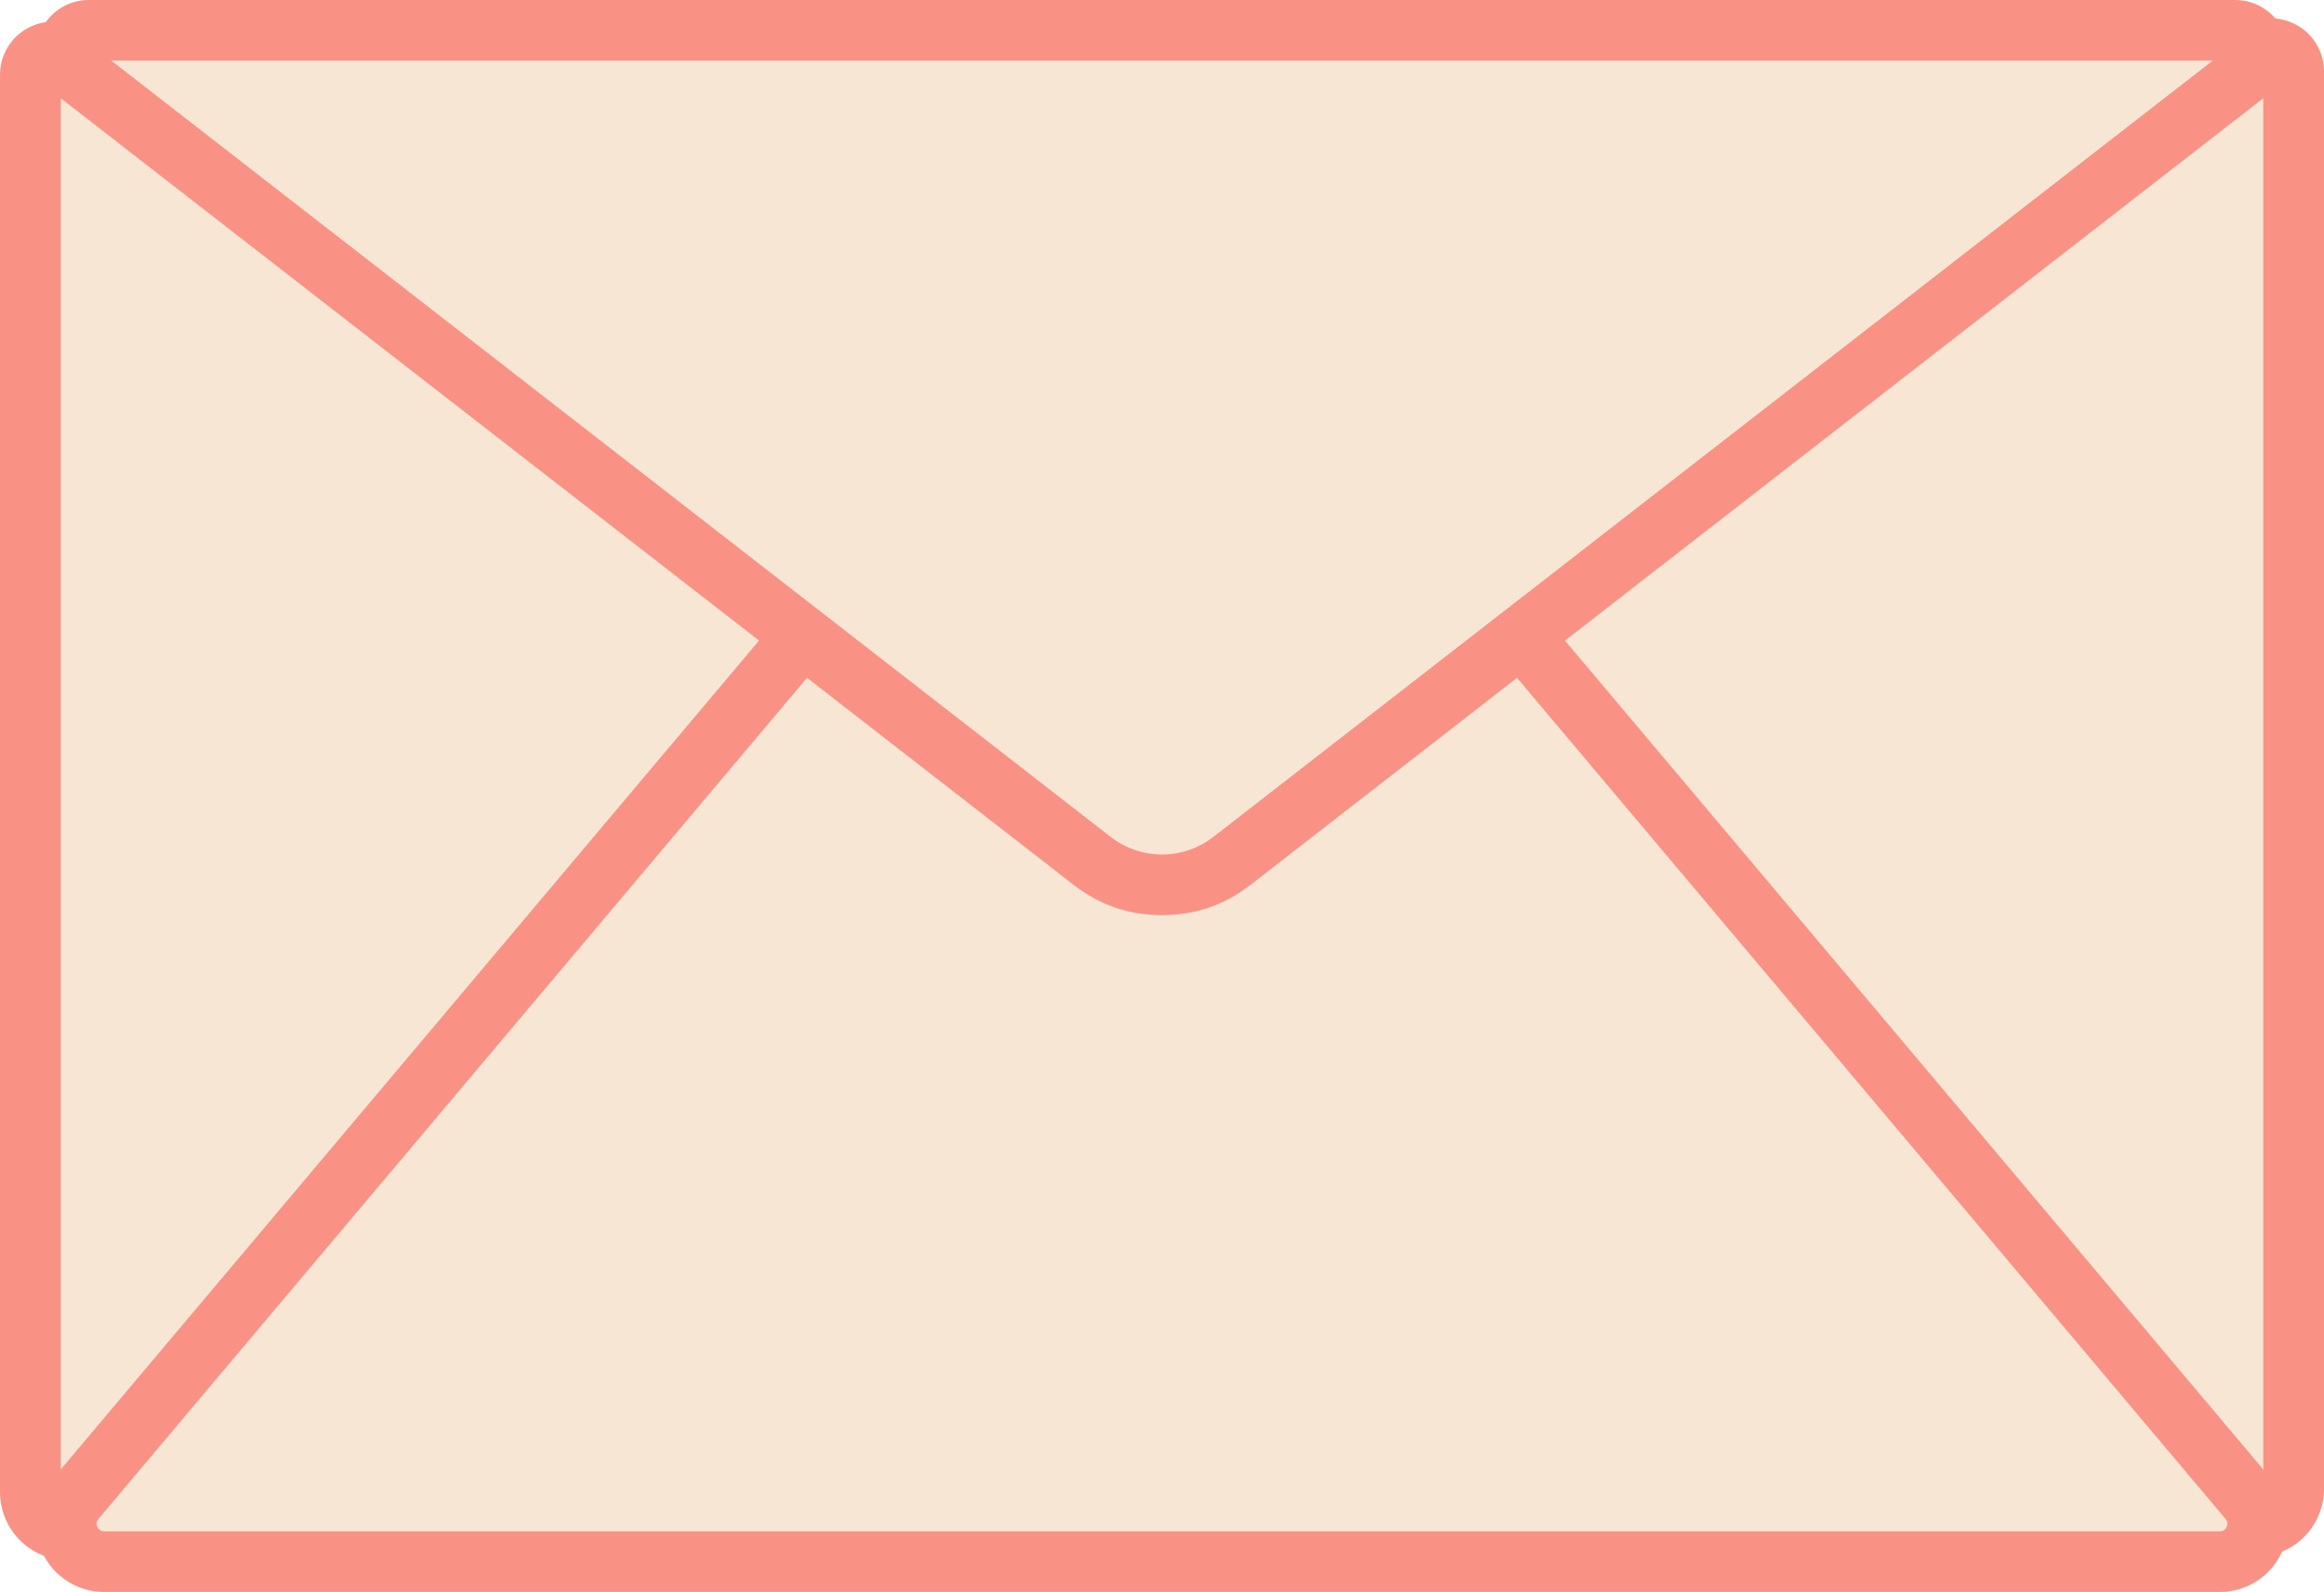 <svg width="54" height="37" viewBox="0 0 54 37" fill="none" xmlns="http://www.w3.org/2000/svg">
<path d="M2.081 35.409L26.089 19.269C26.211 19.188 26.306 19.082 26.375 18.953C26.444 18.823 26.479 18.685 26.479 18.539C26.479 18.392 26.444 18.254 26.375 18.125C26.306 17.995 26.211 17.89 26.089 17.808L1.531 1.298C1.355 1.18 1.173 1.171 0.986 1.27C0.799 1.369 0.706 1.525 0.705 1.737V34.679C0.705 34.842 0.747 34.993 0.831 35.132C0.915 35.272 1.029 35.38 1.173 35.456C1.317 35.533 1.471 35.567 1.633 35.558C1.796 35.55 1.945 35.5 2.081 35.409Z" fill="#F7E6D4"/>
<path d="M1.588 36.264C1.378 36.264 1.175 36.224 0.98 36.144C0.786 36.063 0.614 35.949 0.465 35.8C0.316 35.651 0.201 35.48 0.121 35.286C0.04 35.091 -2.86309e-05 34.889 3.0564e-07 34.679V1.737C-0 1.509 0.059 1.297 0.176 1.102C0.294 0.906 0.453 0.755 0.655 0.648C0.856 0.541 1.071 0.493 1.299 0.505C1.527 0.517 1.736 0.587 1.925 0.714L26.484 17.223C26.592 17.296 26.689 17.381 26.776 17.477C26.863 17.574 26.937 17.679 26.998 17.794C27.059 17.909 27.106 18.029 27.137 18.155C27.169 18.281 27.184 18.409 27.184 18.539C27.184 18.669 27.169 18.797 27.137 18.923C27.106 19.049 27.059 19.169 26.998 19.284C26.937 19.398 26.863 19.504 26.776 19.6C26.689 19.697 26.592 19.782 26.484 19.854L2.476 35.994C2.207 36.175 1.912 36.264 1.588 36.264ZM1.412 2.068V34.679C1.409 34.751 1.44 34.802 1.505 34.834C1.568 34.871 1.628 34.868 1.686 34.825V34.824L25.695 18.684C25.695 18.684 25.695 18.393 25.695 18.393L1.412 2.068Z" fill="#F99285"/>
<path d="M51.919 35.332L27.91 19.192C27.789 19.11 27.693 19.005 27.624 18.875C27.555 18.746 27.521 18.608 27.521 18.461C27.521 18.315 27.555 18.177 27.624 18.047C27.693 17.918 27.789 17.812 27.91 17.731L52.469 1.221C52.645 1.103 52.826 1.093 53.014 1.193C53.201 1.292 53.294 1.448 53.294 1.659V34.601C53.294 34.764 53.252 34.915 53.168 35.055C53.084 35.194 52.97 35.303 52.827 35.379C52.682 35.456 52.529 35.489 52.366 35.481C52.203 35.473 52.054 35.423 51.919 35.332Z" fill="#F7E6D4"/>
<path d="M52.412 36.187C52.089 36.187 51.793 36.097 51.524 35.917L27.516 19.777C27.408 19.704 27.311 19.619 27.224 19.523C27.137 19.426 27.063 19.321 27.002 19.206C26.941 19.091 26.894 18.971 26.863 18.845C26.831 18.719 26.816 18.591 26.816 18.461C26.816 18.331 26.831 18.203 26.863 18.077C26.894 17.951 26.941 17.831 27.002 17.716C27.063 17.602 27.137 17.496 27.224 17.4C27.311 17.303 27.408 17.218 27.516 17.146L52.075 0.636C52.264 0.509 52.473 0.439 52.701 0.427C52.929 0.416 53.144 0.464 53.345 0.571C53.547 0.678 53.706 0.829 53.824 1.025C53.941 1.22 54 1.432 54 1.66V34.601C54 34.812 53.96 35.014 53.879 35.208C53.799 35.403 53.684 35.574 53.535 35.723C53.386 35.871 53.214 35.986 53.02 36.066C52.825 36.147 52.623 36.187 52.412 36.187ZM52.589 1.991L28.305 18.316C28.305 18.316 28.305 18.607 28.305 18.607L52.314 34.747V34.748C52.372 34.791 52.432 34.794 52.495 34.756C52.559 34.725 52.591 34.673 52.589 34.601V1.991Z" fill="#F99285"/>
<path d="M1.749 34.847L23.293 9.267C23.52 8.997 23.774 8.755 24.055 8.54C24.335 8.326 24.635 8.144 24.956 7.995C25.276 7.846 25.608 7.734 25.953 7.658C26.298 7.581 26.647 7.543 27 7.543C27.354 7.543 27.703 7.581 28.048 7.658C28.393 7.734 28.725 7.846 29.045 7.995C29.366 8.144 29.666 8.326 29.946 8.54C30.227 8.755 30.481 8.997 30.708 9.267L52.251 34.847C52.362 34.978 52.428 35.129 52.451 35.299C52.473 35.468 52.448 35.631 52.376 35.786C52.304 35.941 52.195 36.065 52.05 36.157C51.906 36.249 51.748 36.295 51.576 36.295H2.424C2.252 36.295 2.094 36.249 1.95 36.157C1.805 36.065 1.696 35.941 1.624 35.786C1.552 35.631 1.527 35.468 1.549 35.299C1.572 35.129 1.638 34.978 1.749 34.847Z" fill="#F7E6D4"/>
<path d="M51.576 37H2.424C2.115 37 1.83 36.917 1.57 36.752C1.31 36.586 1.114 36.363 0.984 36.084C0.854 35.804 0.809 35.512 0.849 35.206C0.89 34.901 1.009 34.63 1.208 34.394L22.752 8.814C23.012 8.505 23.303 8.227 23.625 7.981C23.946 7.736 24.29 7.527 24.657 7.357C25.024 7.186 25.405 7.057 25.8 6.97C26.195 6.882 26.595 6.839 27 6.839C27.405 6.839 27.805 6.882 28.2 6.97C28.595 7.057 28.976 7.186 29.343 7.357C29.71 7.527 30.054 7.736 30.375 7.981C30.697 8.227 30.988 8.505 31.248 8.814L52.792 34.394C52.99 34.63 53.11 34.901 53.151 35.206C53.191 35.512 53.146 35.804 53.016 36.084C52.885 36.363 52.69 36.586 52.43 36.752C52.169 36.917 51.885 37 51.576 37ZM2.288 35.301C2.24 35.358 2.232 35.421 2.264 35.489C2.295 35.557 2.349 35.591 2.424 35.591H51.576C51.651 35.591 51.704 35.557 51.736 35.489C51.768 35.421 51.759 35.358 51.711 35.301L30.168 9.721C28.591 7.849 25.409 7.849 23.832 9.721L2.288 35.301Z" fill="#F99285"/>
<path d="M52.254 1.651L28.625 20.007C28.393 20.187 28.138 20.325 27.859 20.421C27.581 20.516 27.294 20.564 27 20.564C26.706 20.564 26.419 20.516 26.14 20.421C25.862 20.325 25.607 20.187 25.374 20.007L1.747 1.651C1.657 1.581 1.596 1.493 1.564 1.384C1.532 1.276 1.534 1.169 1.571 1.062C1.608 0.955 1.672 0.869 1.764 0.803C1.856 0.738 1.959 0.705 2.072 0.705H51.928C52.041 0.705 52.144 0.738 52.236 0.803C52.328 0.869 52.392 0.955 52.429 1.062C52.466 1.169 52.468 1.276 52.436 1.384C52.404 1.493 52.343 1.581 52.254 1.651Z" fill="#F7E6D4"/>
<path d="M27 21.269C26.232 21.27 25.546 21.034 24.941 20.562L1.313 2.207C1.103 2.047 0.96 1.84 0.884 1.587C0.809 1.333 0.815 1.082 0.903 0.833C0.987 0.582 1.136 0.38 1.352 0.227C1.567 0.073 1.807 -0.002 2.072 5.5212e-05H51.928C52.193 -0.002 52.433 0.073 52.648 0.227C52.864 0.38 53.013 0.582 53.097 0.833C53.185 1.082 53.191 1.333 53.116 1.586C53.04 1.84 52.898 2.046 52.687 2.207L29.059 20.563C28.454 21.034 27.767 21.27 27 21.269ZM2.586 1.409L25.807 19.45C25.978 19.583 26.165 19.684 26.369 19.755C26.573 19.825 26.784 19.86 27 19.86C27.216 19.86 27.426 19.825 27.631 19.755C27.835 19.685 28.022 19.583 28.193 19.451L51.414 1.409H2.586ZM51.82 1.094C51.82 1.094 51.819 1.094 51.819 1.094L51.82 1.094Z" fill="#F99285"/>
</svg>
